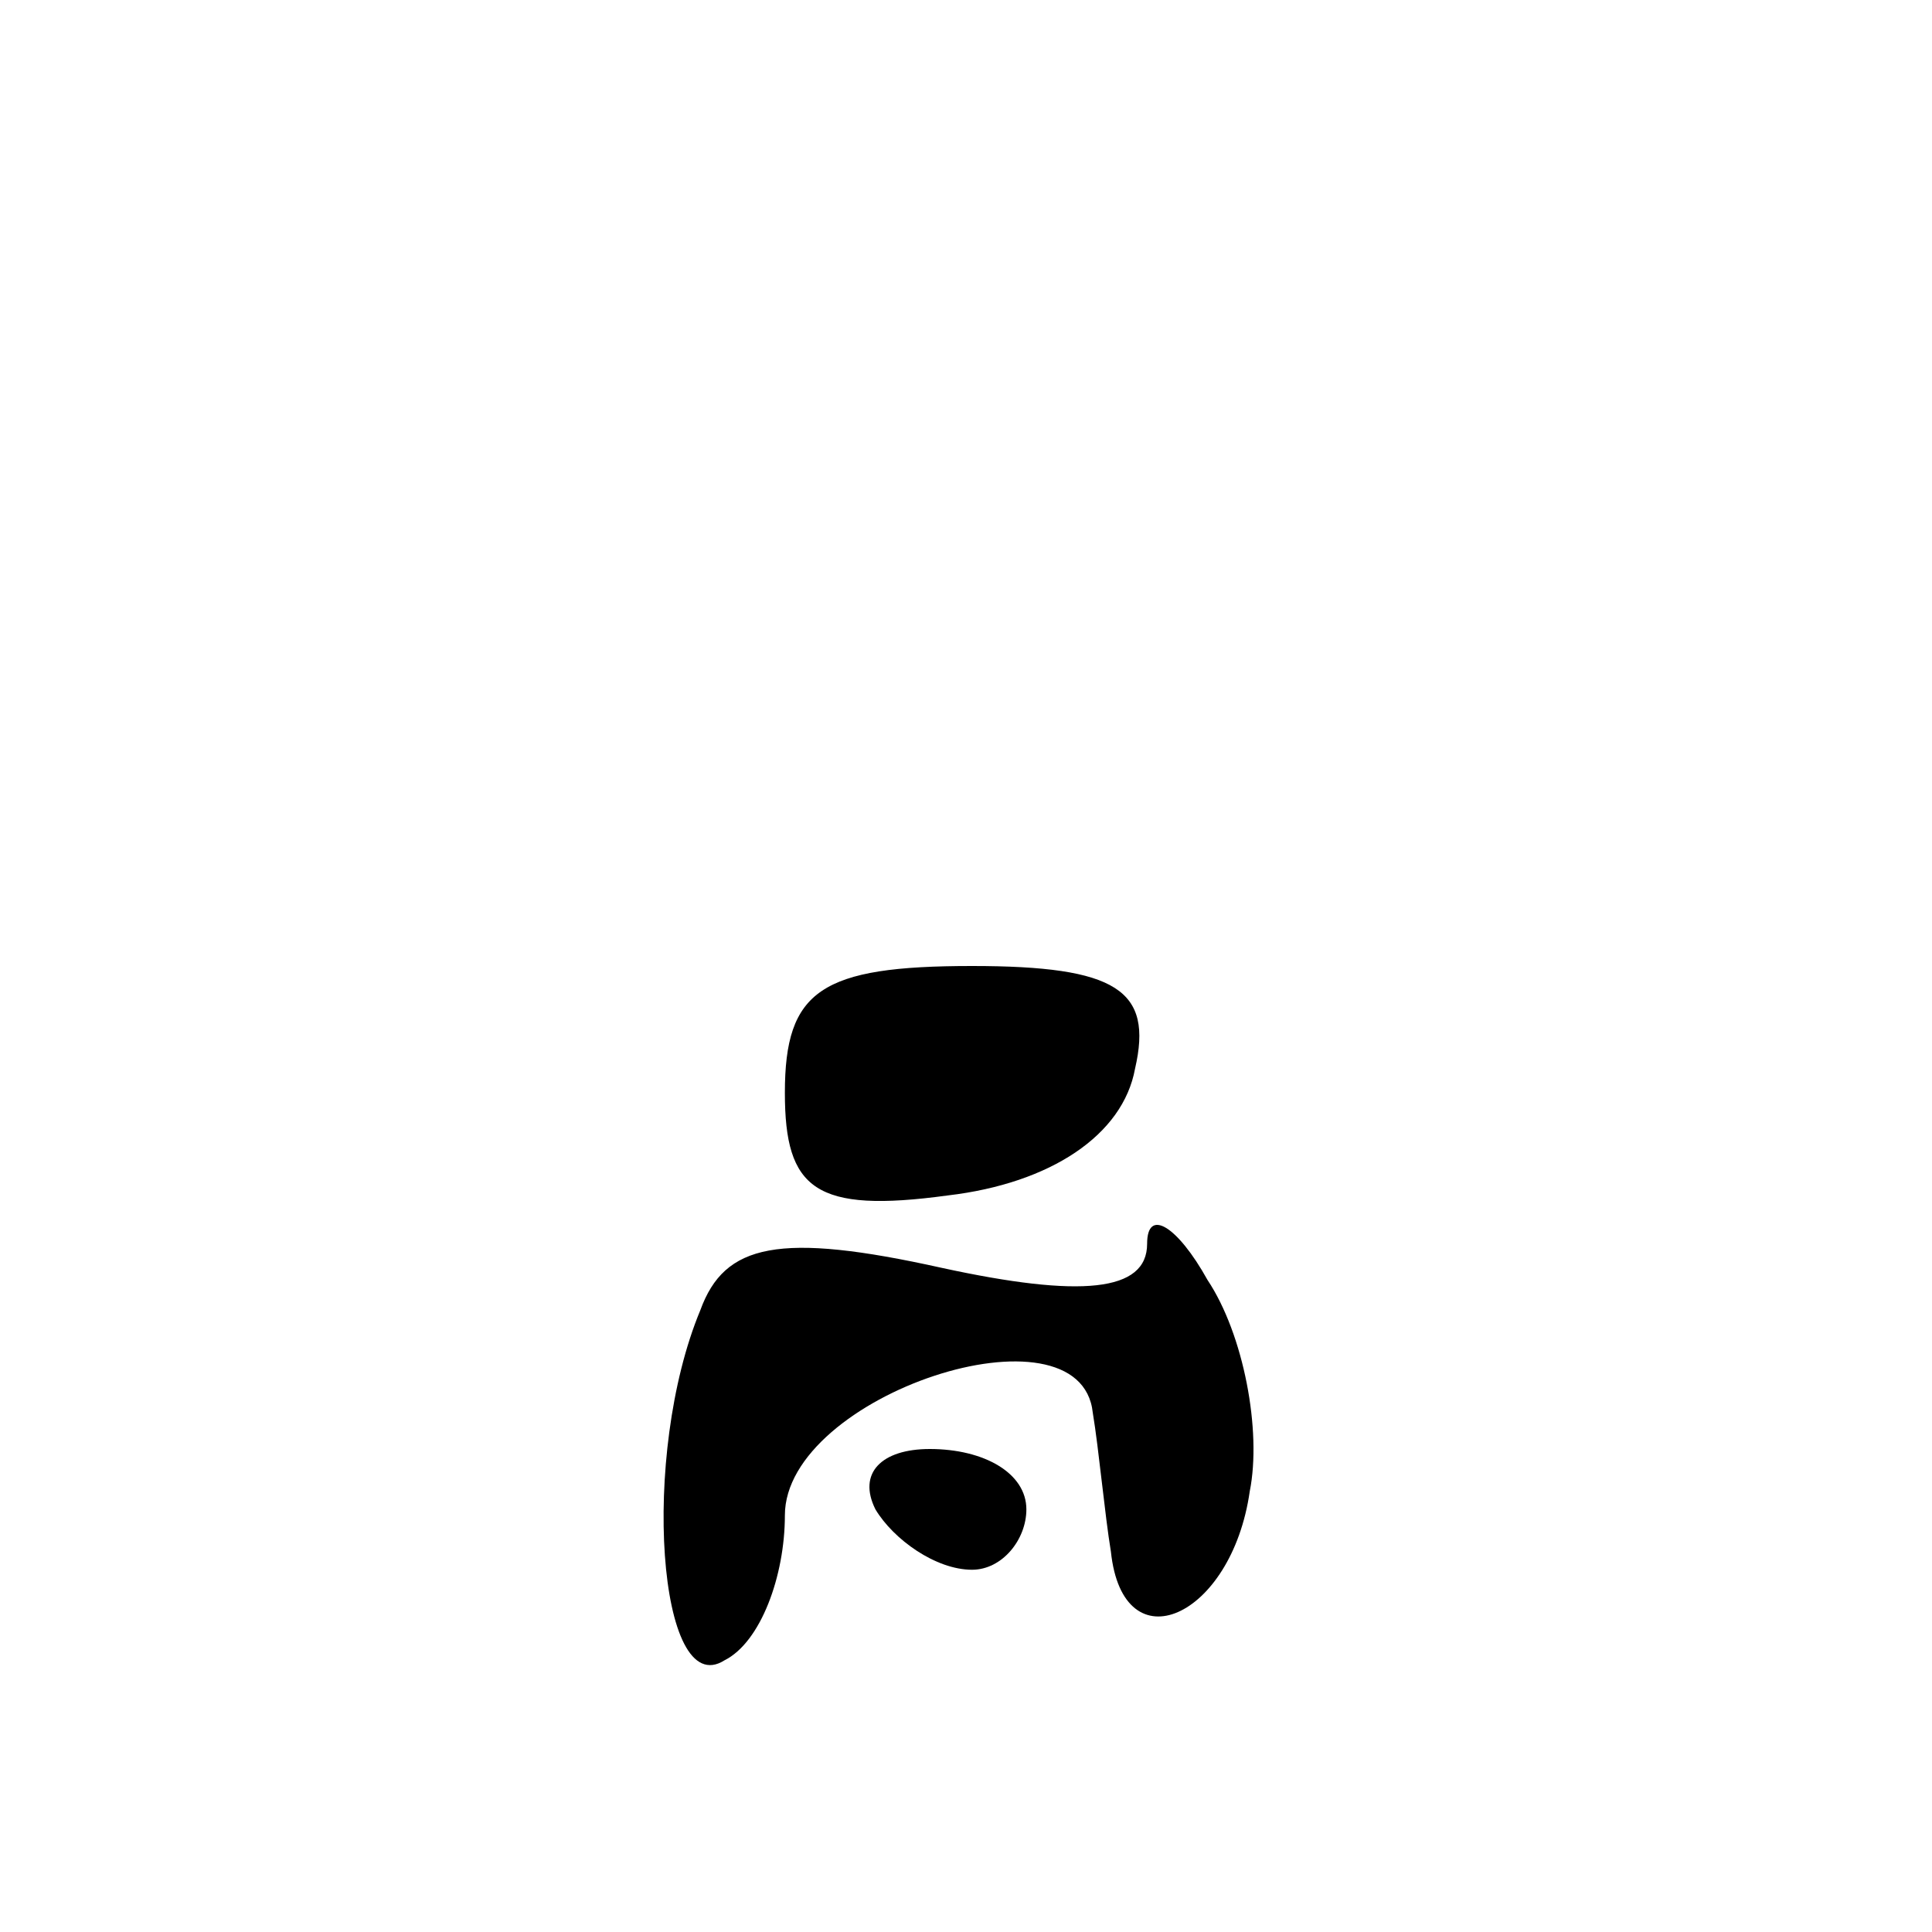 <?xml version="1.0" standalone="no"?>
<!DOCTYPE svg PUBLIC "-//W3C//DTD SVG 20010904//EN"
 "http://www.w3.org/TR/2001/REC-SVG-20010904/DTD/svg10.dtd">
<svg version="1.0" xmlns="http://www.w3.org/2000/svg"
 width="32pt" height="32pt" viewBox="0 0 32 32"
 preserveAspectRatio="xMidYMid meet">
<g transform="translate(0,32) scale(0.1,-0.1)"
fill="#000000" stroke="none">
<path fill="#000000" stroke="none" d="M130 139 c0 -16 5 -20 27 -17 17 2 29
10 31 21 3 13 -3 17 -27 17 -25 0 -31 -4 -31 -21z"/>
<path fill="#000000" stroke="none" d="M116 103 c-10 -24 -7 -65 4 -58 6 3 10
14 10 24 0 20 49 36 51 17 1 -6 2 -17 3 -23 2 -19 20 -11 23 10 2 10 -1 26 -7
35 -5 9 -10 12 -10 6 0 -8 -11 -9 -34 -4 -27 6 -36 4 -40 -7z"/>
<path fill="#000000" stroke="none" d="M145 70 c3 -5 10 -10 16 -10 5 0 9 5 9
10 0 6 -7 10 -16 10 -8 0 -12 -4 -9 -10z"/>
</g>
</svg>
